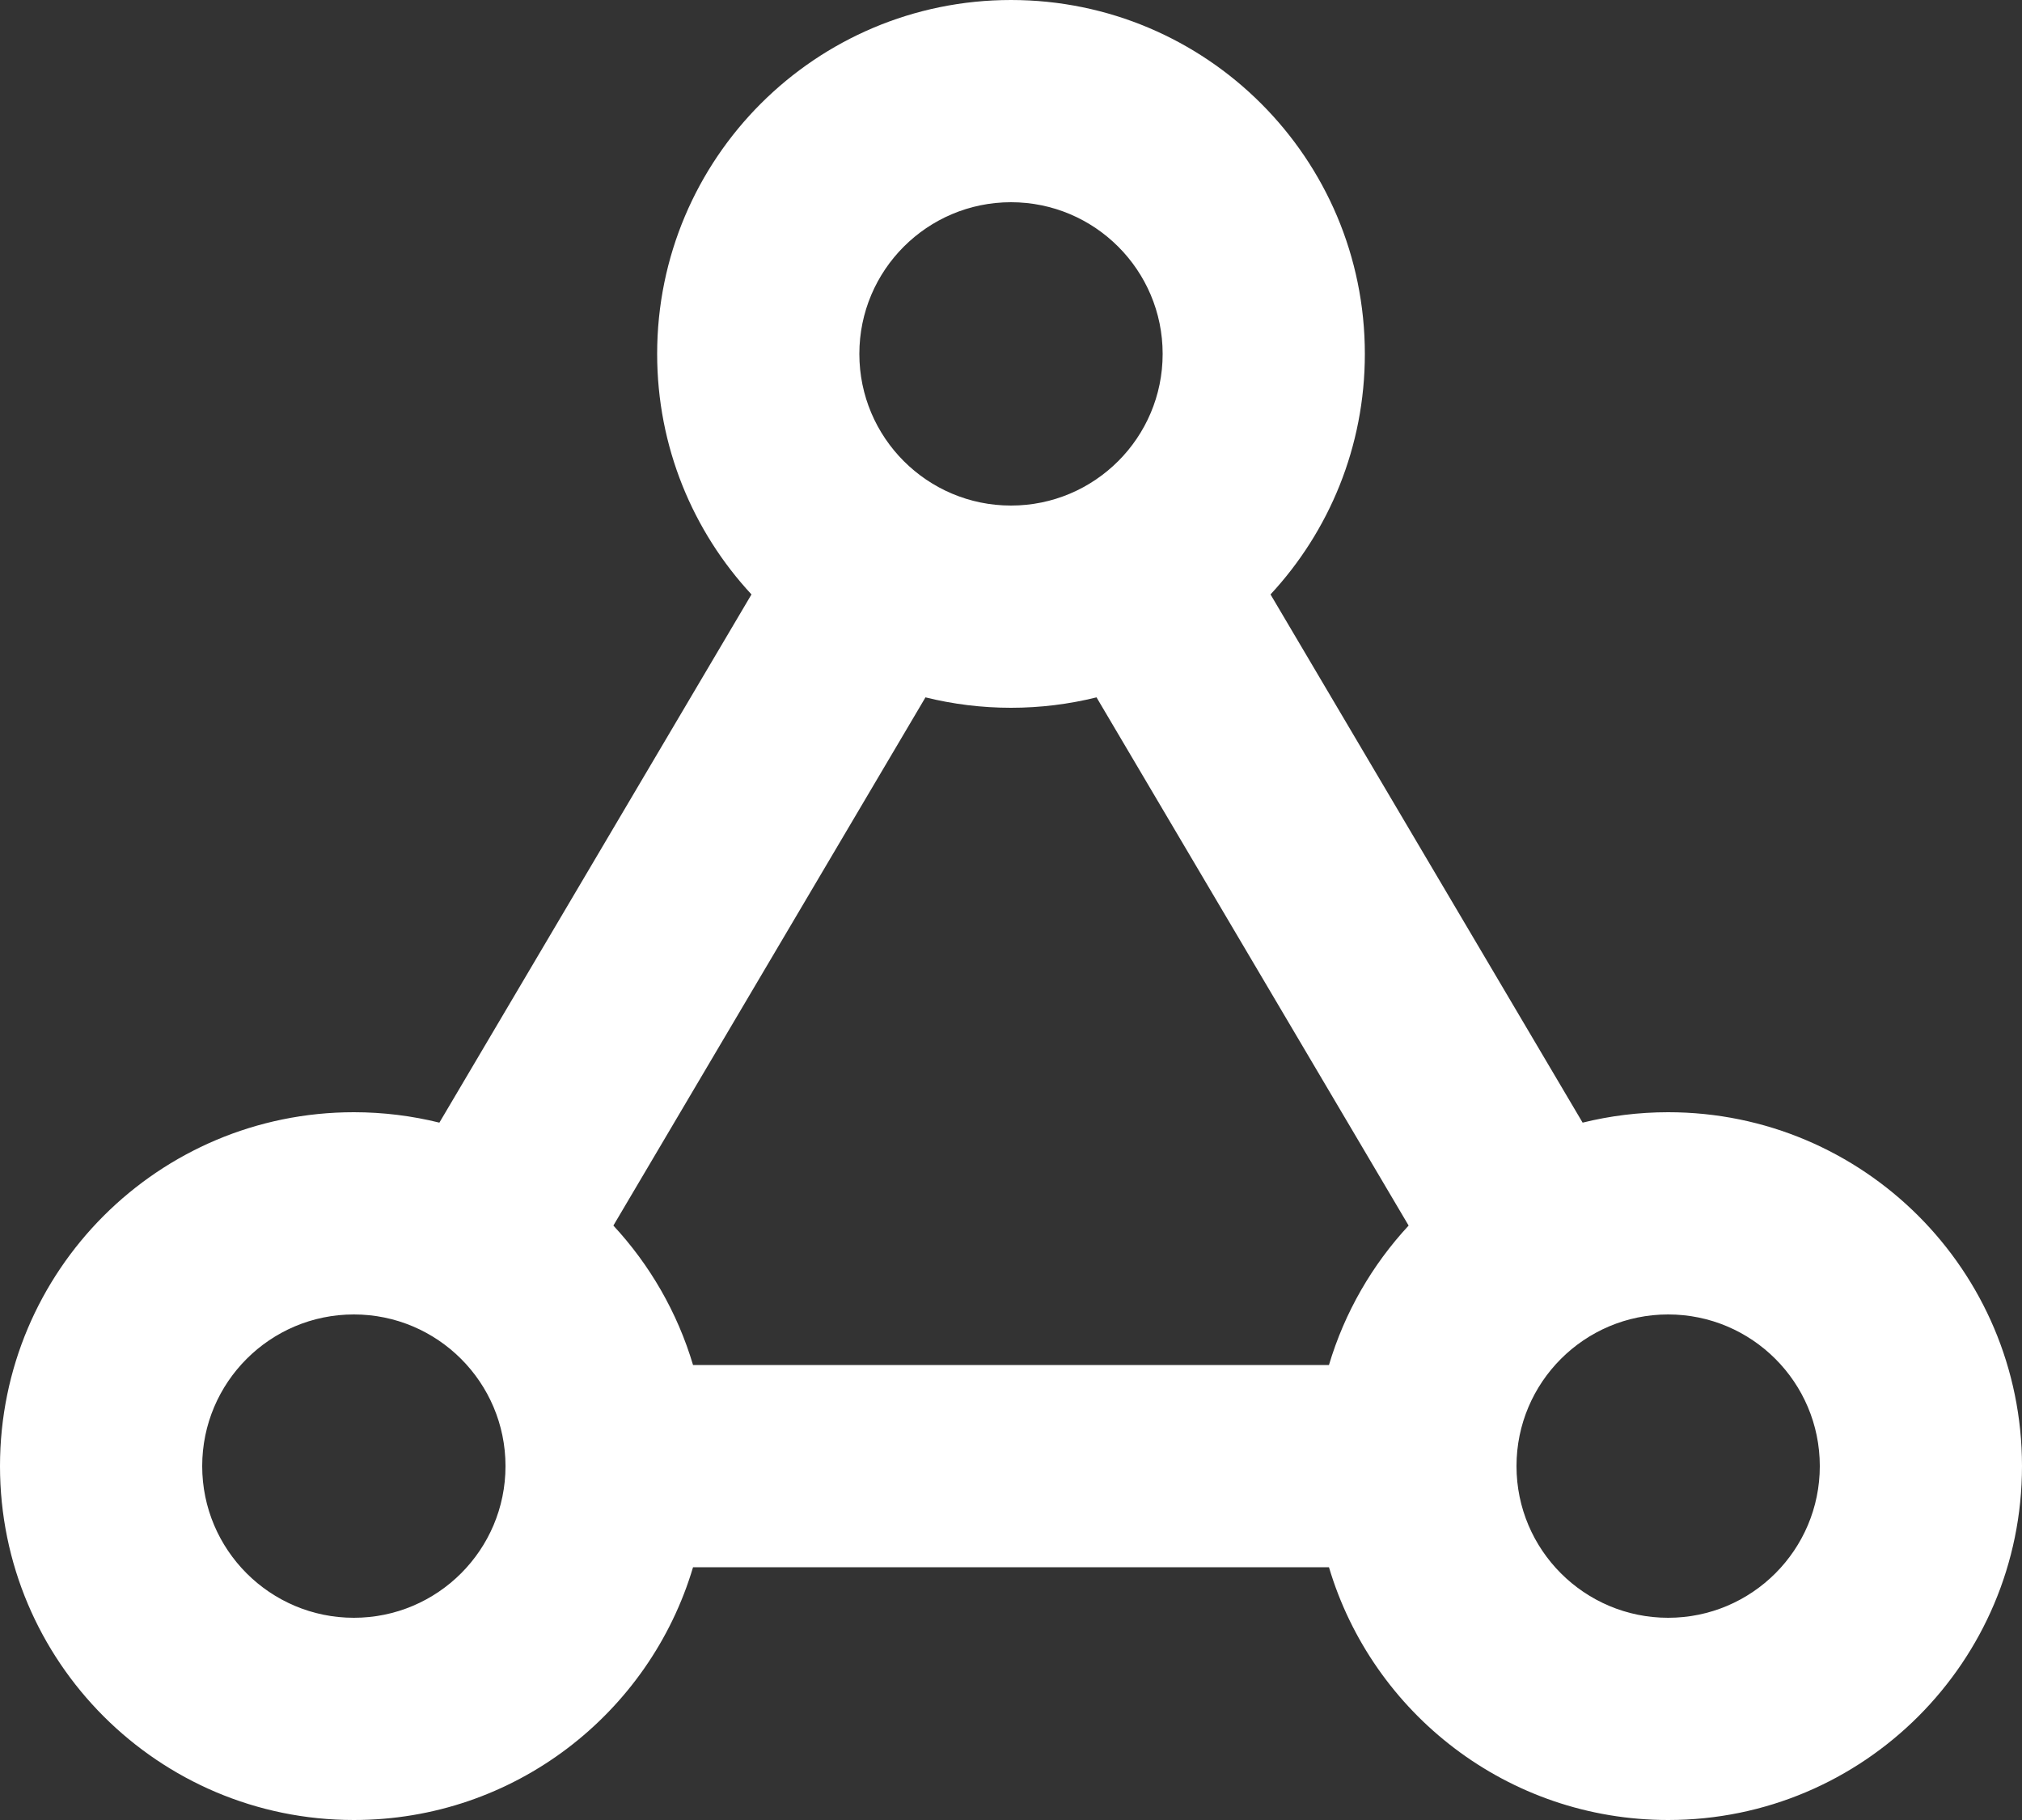 <svg width="20" height="18" viewBox="0 0 20 18" fill="none" xmlns="http://www.w3.org/2000/svg">
<rect x="0" y="0" width="20" height="18" fill="#333333" stroke="none"/>
<path fill-rule="evenodd" clip-rule="evenodd" d="M13.5 3.5C13.5 4.419 13.146 5.255 12.567 5.879L15.654 11.103C15.925 11.036 16.208 11 16.5 11C18.433 11 20 12.567 20 14.5C20 16.433 18.433 18 16.5 18C14.914 18 13.575 16.946 13.145 15.5H6.855C6.425 16.946 5.086 18 3.5 18C1.567 18 0 16.433 0 14.5C0 12.567 1.567 11 3.5 11C3.792 11 4.075 11.036 4.346 11.103L7.433 5.879C6.854 5.255 6.5 4.419 6.5 3.5C6.5 1.567 8.067 0 10 0C11.933 0 13.5 1.567 13.5 3.5ZM11.5 3.5C11.5 4.328 10.828 5 10 5C9.172 5 8.5 4.328 8.5 3.5C8.5 2.672 9.172 2 10 2C10.828 2 11.5 2.672 11.5 3.5ZM6.067 12.121C6.427 12.509 6.7 12.979 6.855 13.5H13.145C13.3 12.979 13.573 12.509 13.933 12.121L10.846 6.897C10.575 6.964 10.292 7 10 7C9.708 7 9.425 6.964 9.154 6.897L6.067 12.121ZM16.5 13C15.672 13 15 13.672 15 14.5C15 15.328 15.672 16 16.5 16C17.328 16 18 15.328 18 14.5C18 13.672 17.328 13 16.5 13ZM5 14.5C5 15.328 4.328 16 3.5 16C2.672 16 2 15.328 2 14.5C2 13.672 2.672 13 3.5 13C4.328 13 5 13.672 5 14.5Z" fill="white"/>
</svg>
